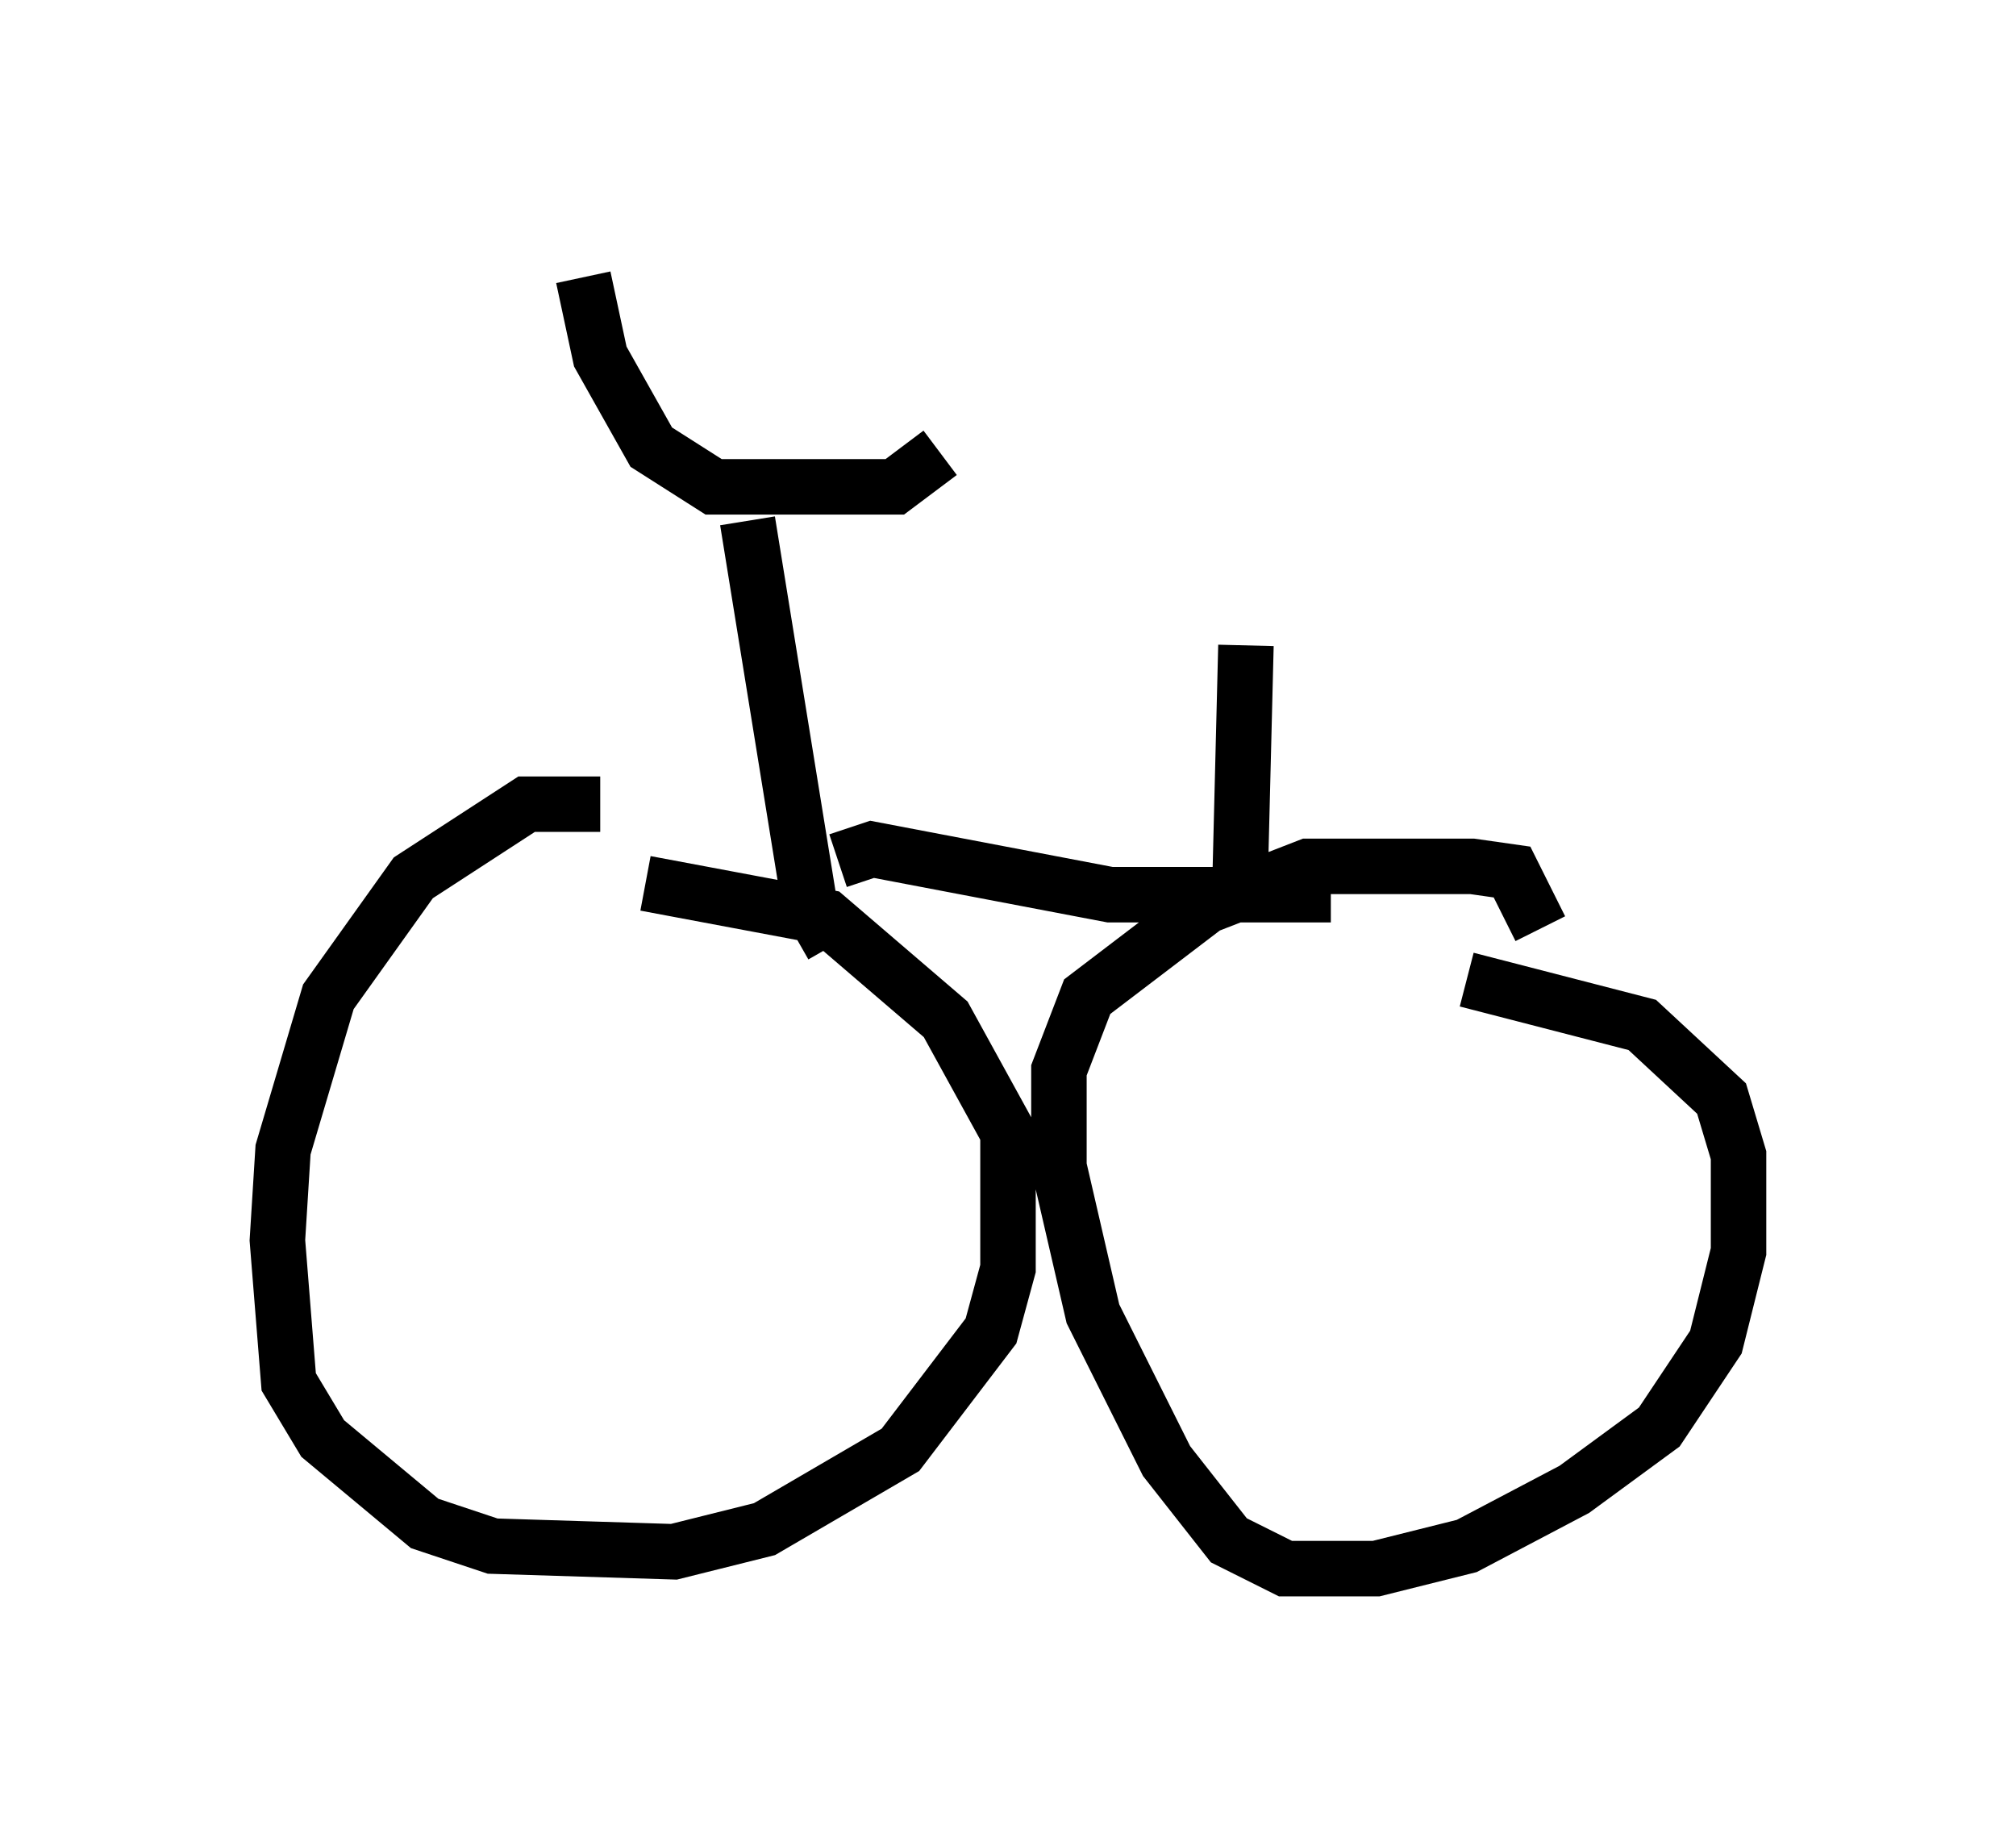 <?xml version="1.0" encoding="utf-8" ?>
<svg baseProfile="full" height="33.275" version="1.1" width="36.338" xmlns="http://www.w3.org/2000/svg" xmlns:ev="http://www.w3.org/2001/xml-events" xmlns:xlink="http://www.w3.org/1999/xlink"><defs /><rect fill="white" height="33.275" width="36.338" x="0" y="0" /><path d="M12.044, 15.004 m-1.225, -0.51 l-1.327, 0.0 -2.042, 1.327 l-1.531, 2.144 -0.817, 2.756 l-0.102, 1.633 0.204, 2.552 l0.613, 1.021 1.838, 1.531 l1.225, 0.408 3.267, 0.102 l1.633, -0.408 2.45, -1.429 l1.633, -2.144 0.306, -1.123 l0.0, -2.45 -1.123, -2.042 l-2.144, -1.838 -3.267, -0.613 m16.129, 0.817 l-0.51, -1.021 -0.715, -0.102 l-2.96, 0.0 -1.838, 0.715 l-2.144, 1.633 -0.51, 1.327 l0.0, 1.735 0.613, 2.654 l1.327, 2.654 1.123, 1.429 l1.021, 0.51 1.633, 0.0 l1.633, -0.408 1.94, -1.021 l1.531, -1.123 1.021, -1.531 l0.408, -1.633 0.0, -1.735 l-0.306, -1.021 -1.429, -1.327 l-3.165, -0.817 m-11.331, -2.144 l0.613, -0.204 4.288, 0.817 l3.981, 0.0 m-8.983, 0.919 l-0.408, -0.715 -1.123, -6.942 m-2.96, -4.39 l0.306, 1.429 0.919, 1.633 l1.123, 0.715 3.267, 0.0 l0.817, -0.613 m5.41, 7.554 l0.102, -4.083 " fill="none" stroke="black" stroke-width="1" /></svg>